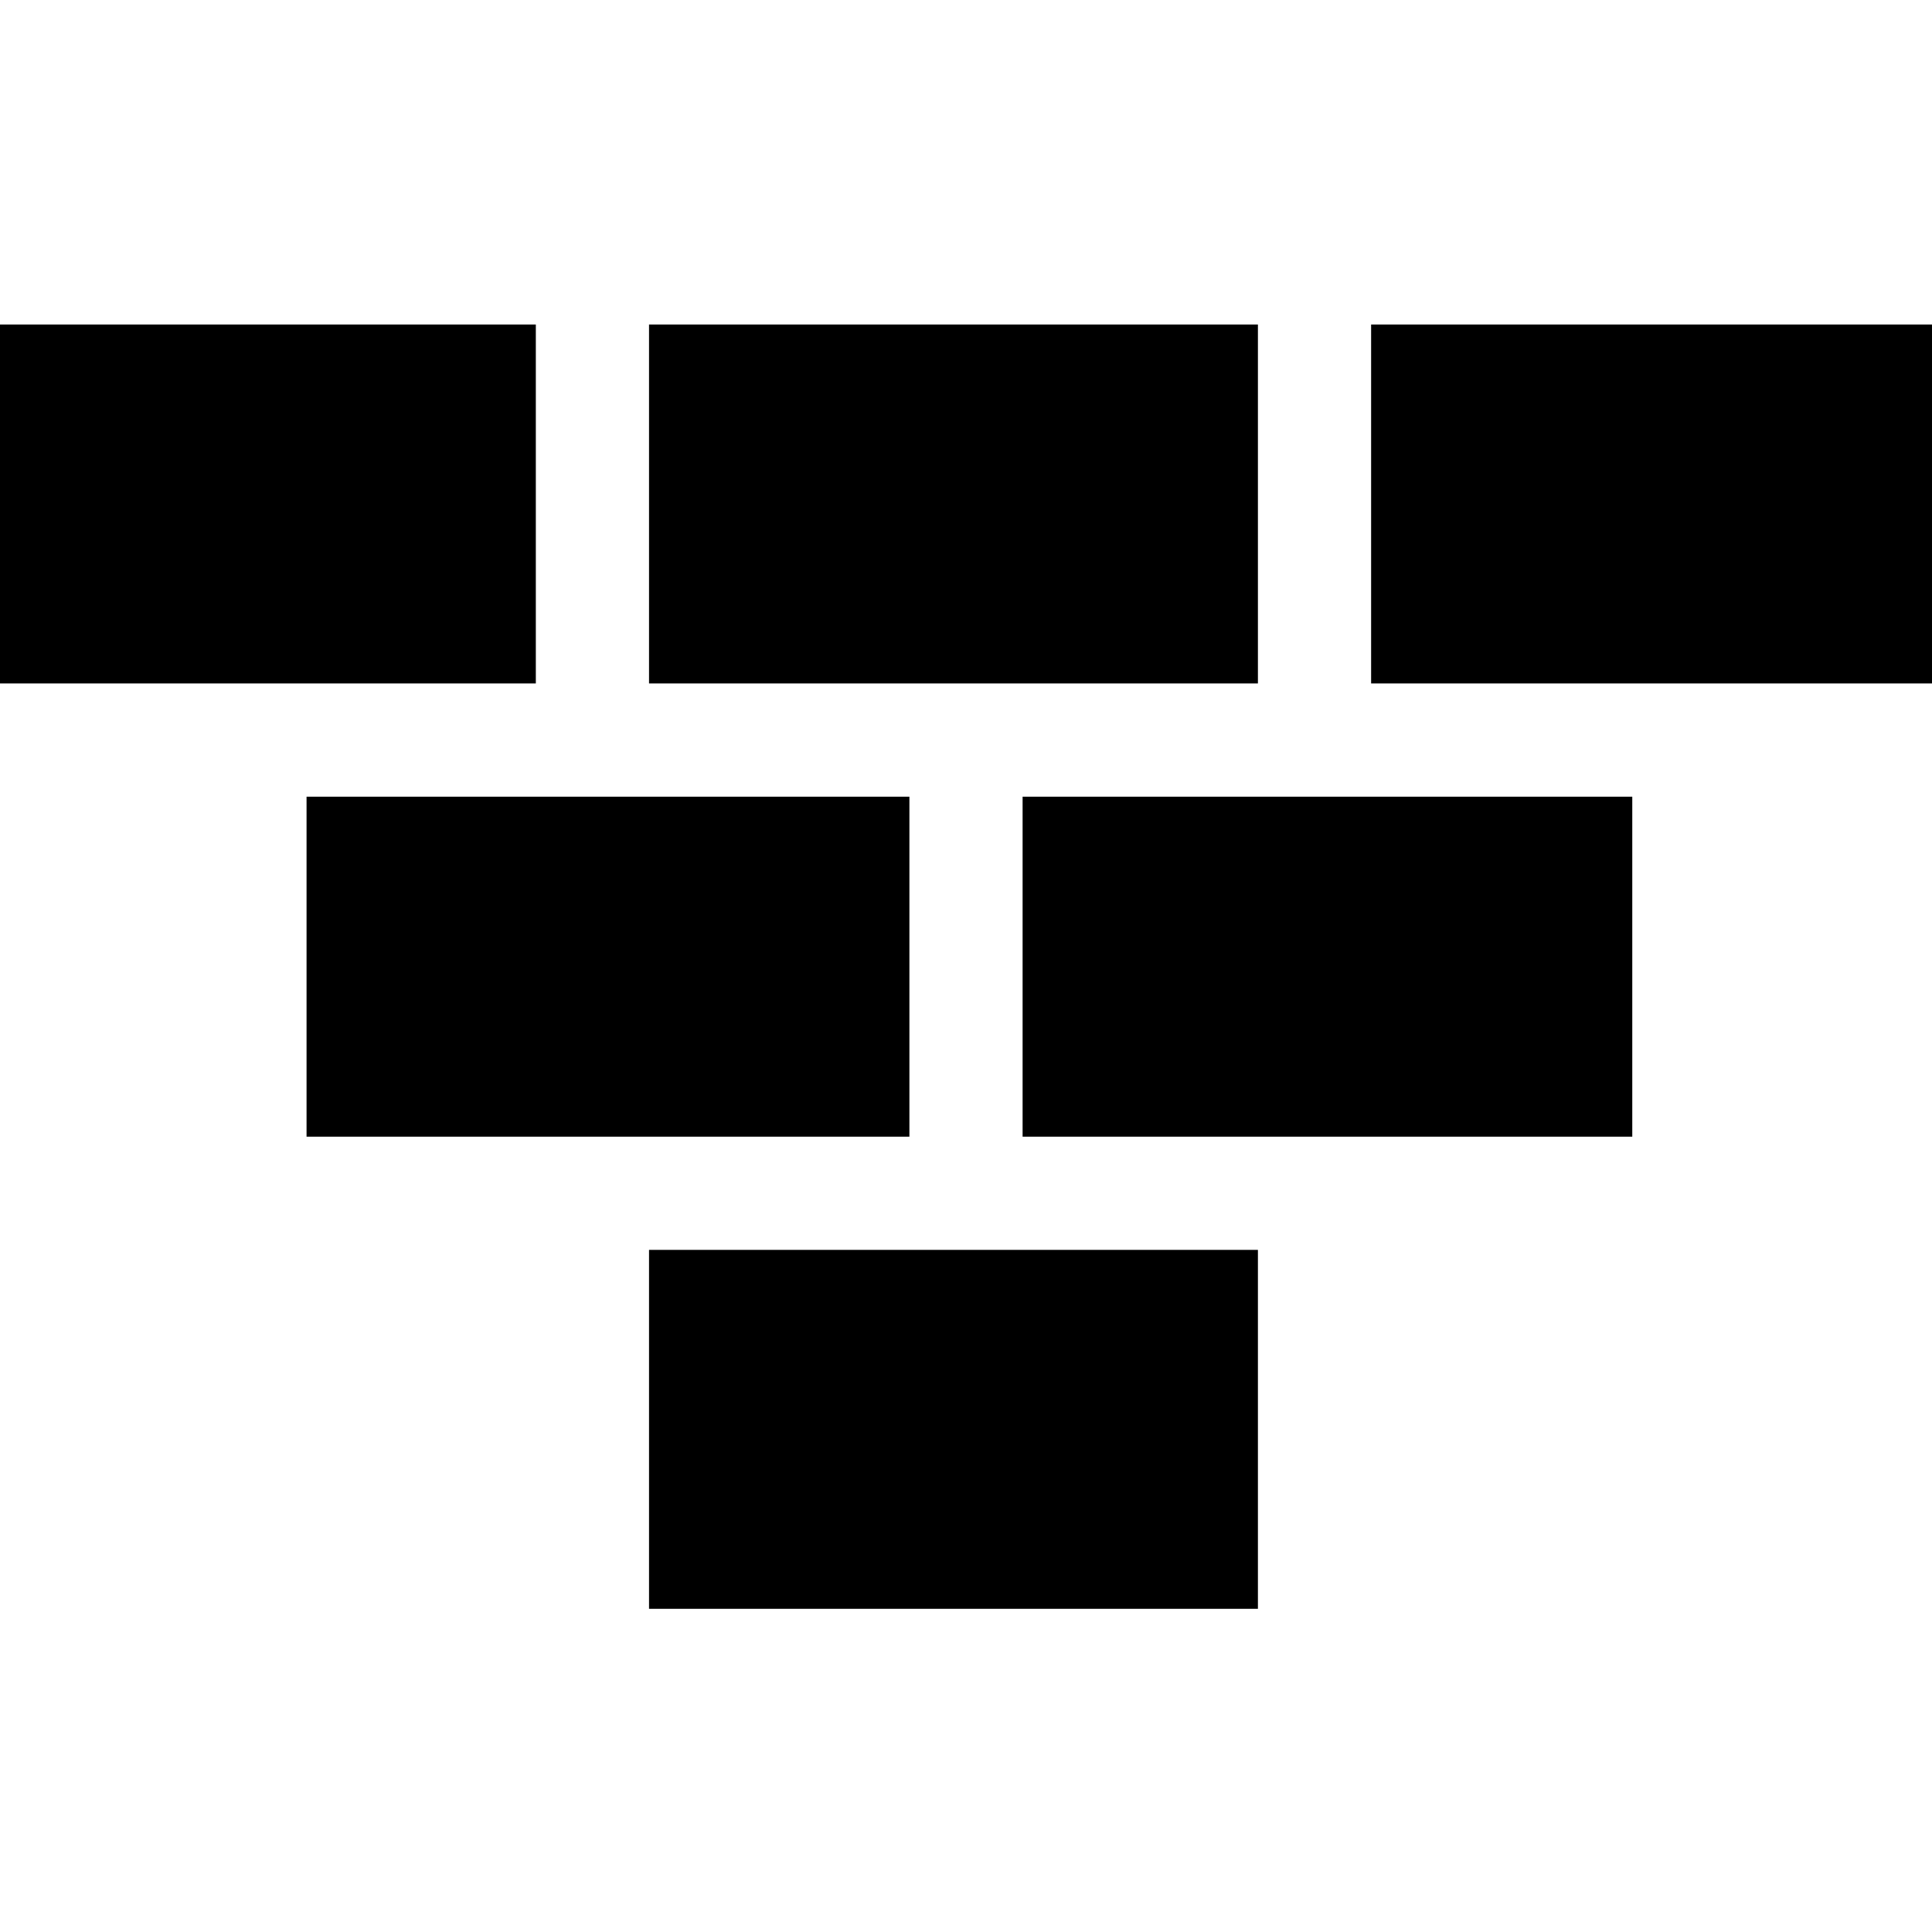 <?xml version="1.0" encoding="UTF-8"?>
<svg id="Layer_1" xmlns="http://www.w3.org/2000/svg" version="1.1" viewBox="0 0 512 512">
  <!-- Generator: Adobe Illustrator 29.4.0, SVG Export Plug-In . SVG Version: 2.1.0 Build 152)  -->
  <path d="M333.36,181.12h-161.36v-95.12h161.36v95.12Z"/>
  <path d="M512,181.12h-148.64v-95.12h148.64v95.12Z"/>
  <path d="M142,181.12H0v-95.12h142v95.12Z"/>
  <path d="M241,301.23H81.24v-90.1h159.76v90.1Z"/>
  <path d="M432.57,301.23h-161.57v-90.1h161.57v90.1Z"/>
  <path d="M333.36,426.35h-161.36v-95.12h161.36v95.12Z"/>
</svg>